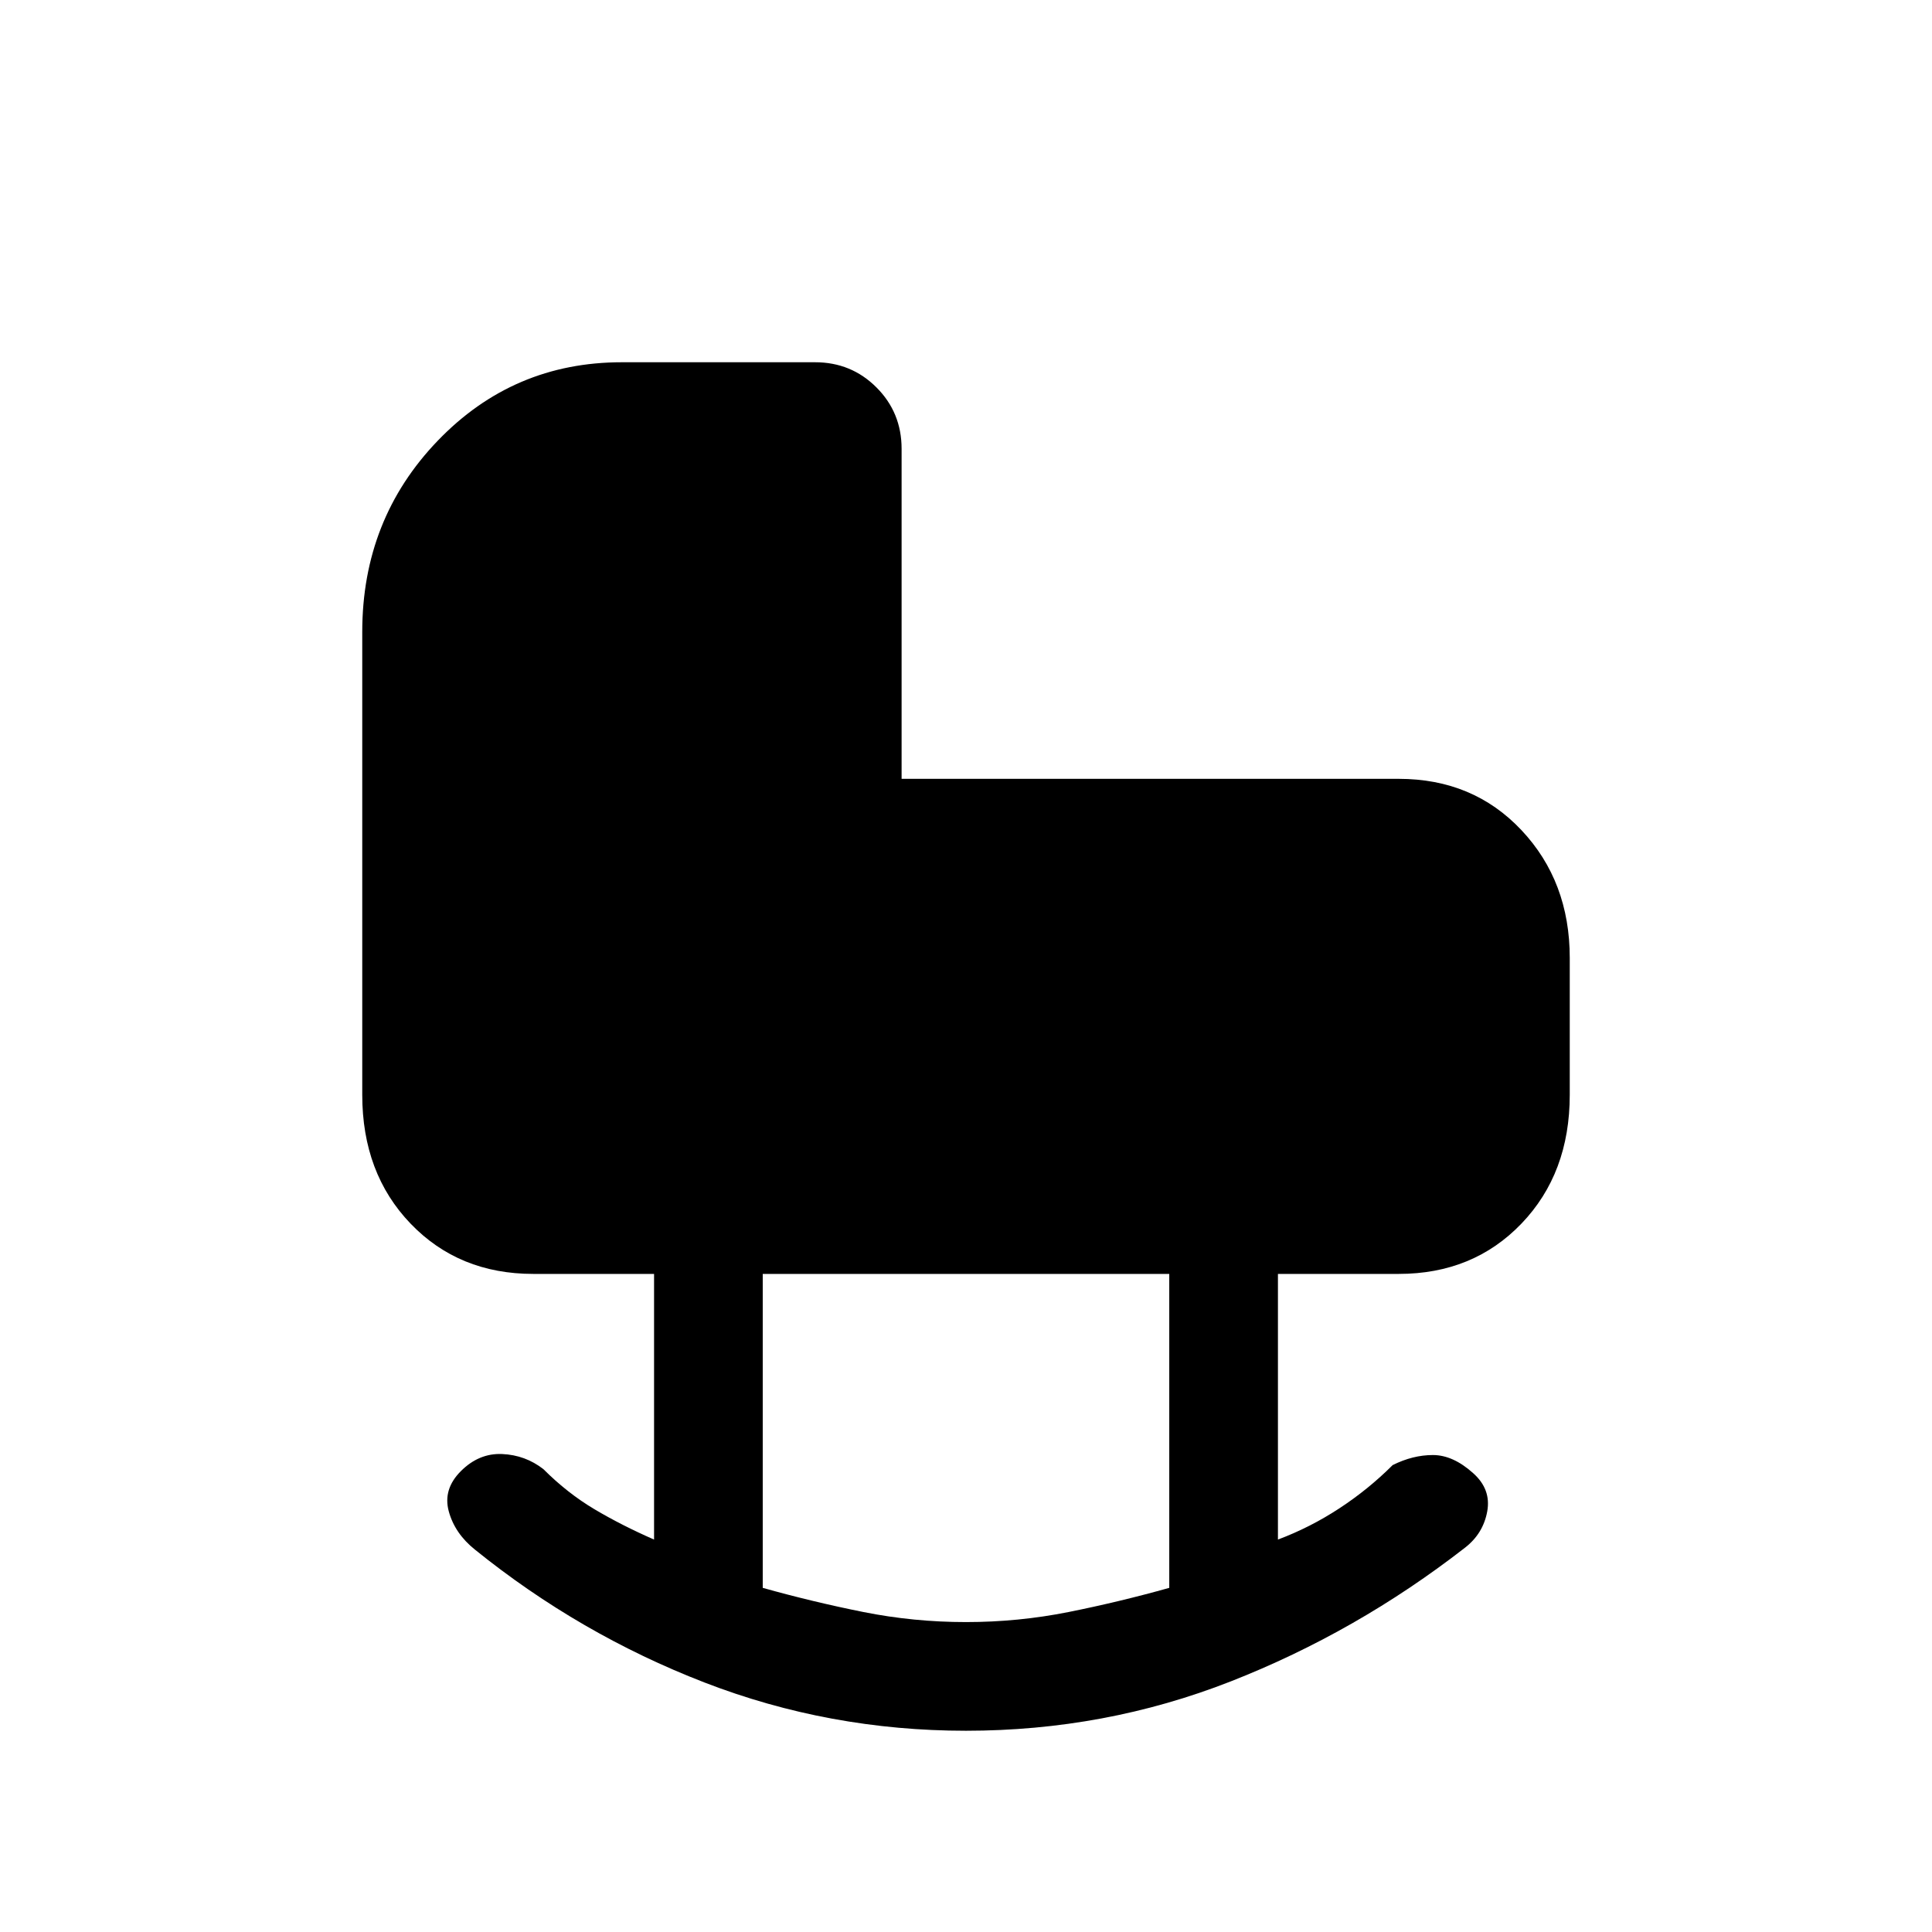 <svg xmlns="http://www.w3.org/2000/svg" height="24" viewBox="0 -960 960 960" width="24"><path d="M480-100q-68 0-130-24t-114-66q-10-8-13-19t6-20q9-9 20.5-8.5T270-230q12 12 25.5 20t29.5 15v-132h-60q-37 0-61-25t-24-64v-230q0-56 37.5-95t91.5-39h96q18 0 30.5 12.5T448-737v164h247q37 0 61 25.5t24 63.5v68q0 39-24 64t-61 25h-60v132q16-6 30.5-15.5T692-232q10-5 20-5t20 9q9 8 7 19t-11 18q-54 42-116.5 66.5T480-100Zm0-54q26 0 51-5t50-12v-156H379v156q25 7 50 12t51 5Z"/></svg>